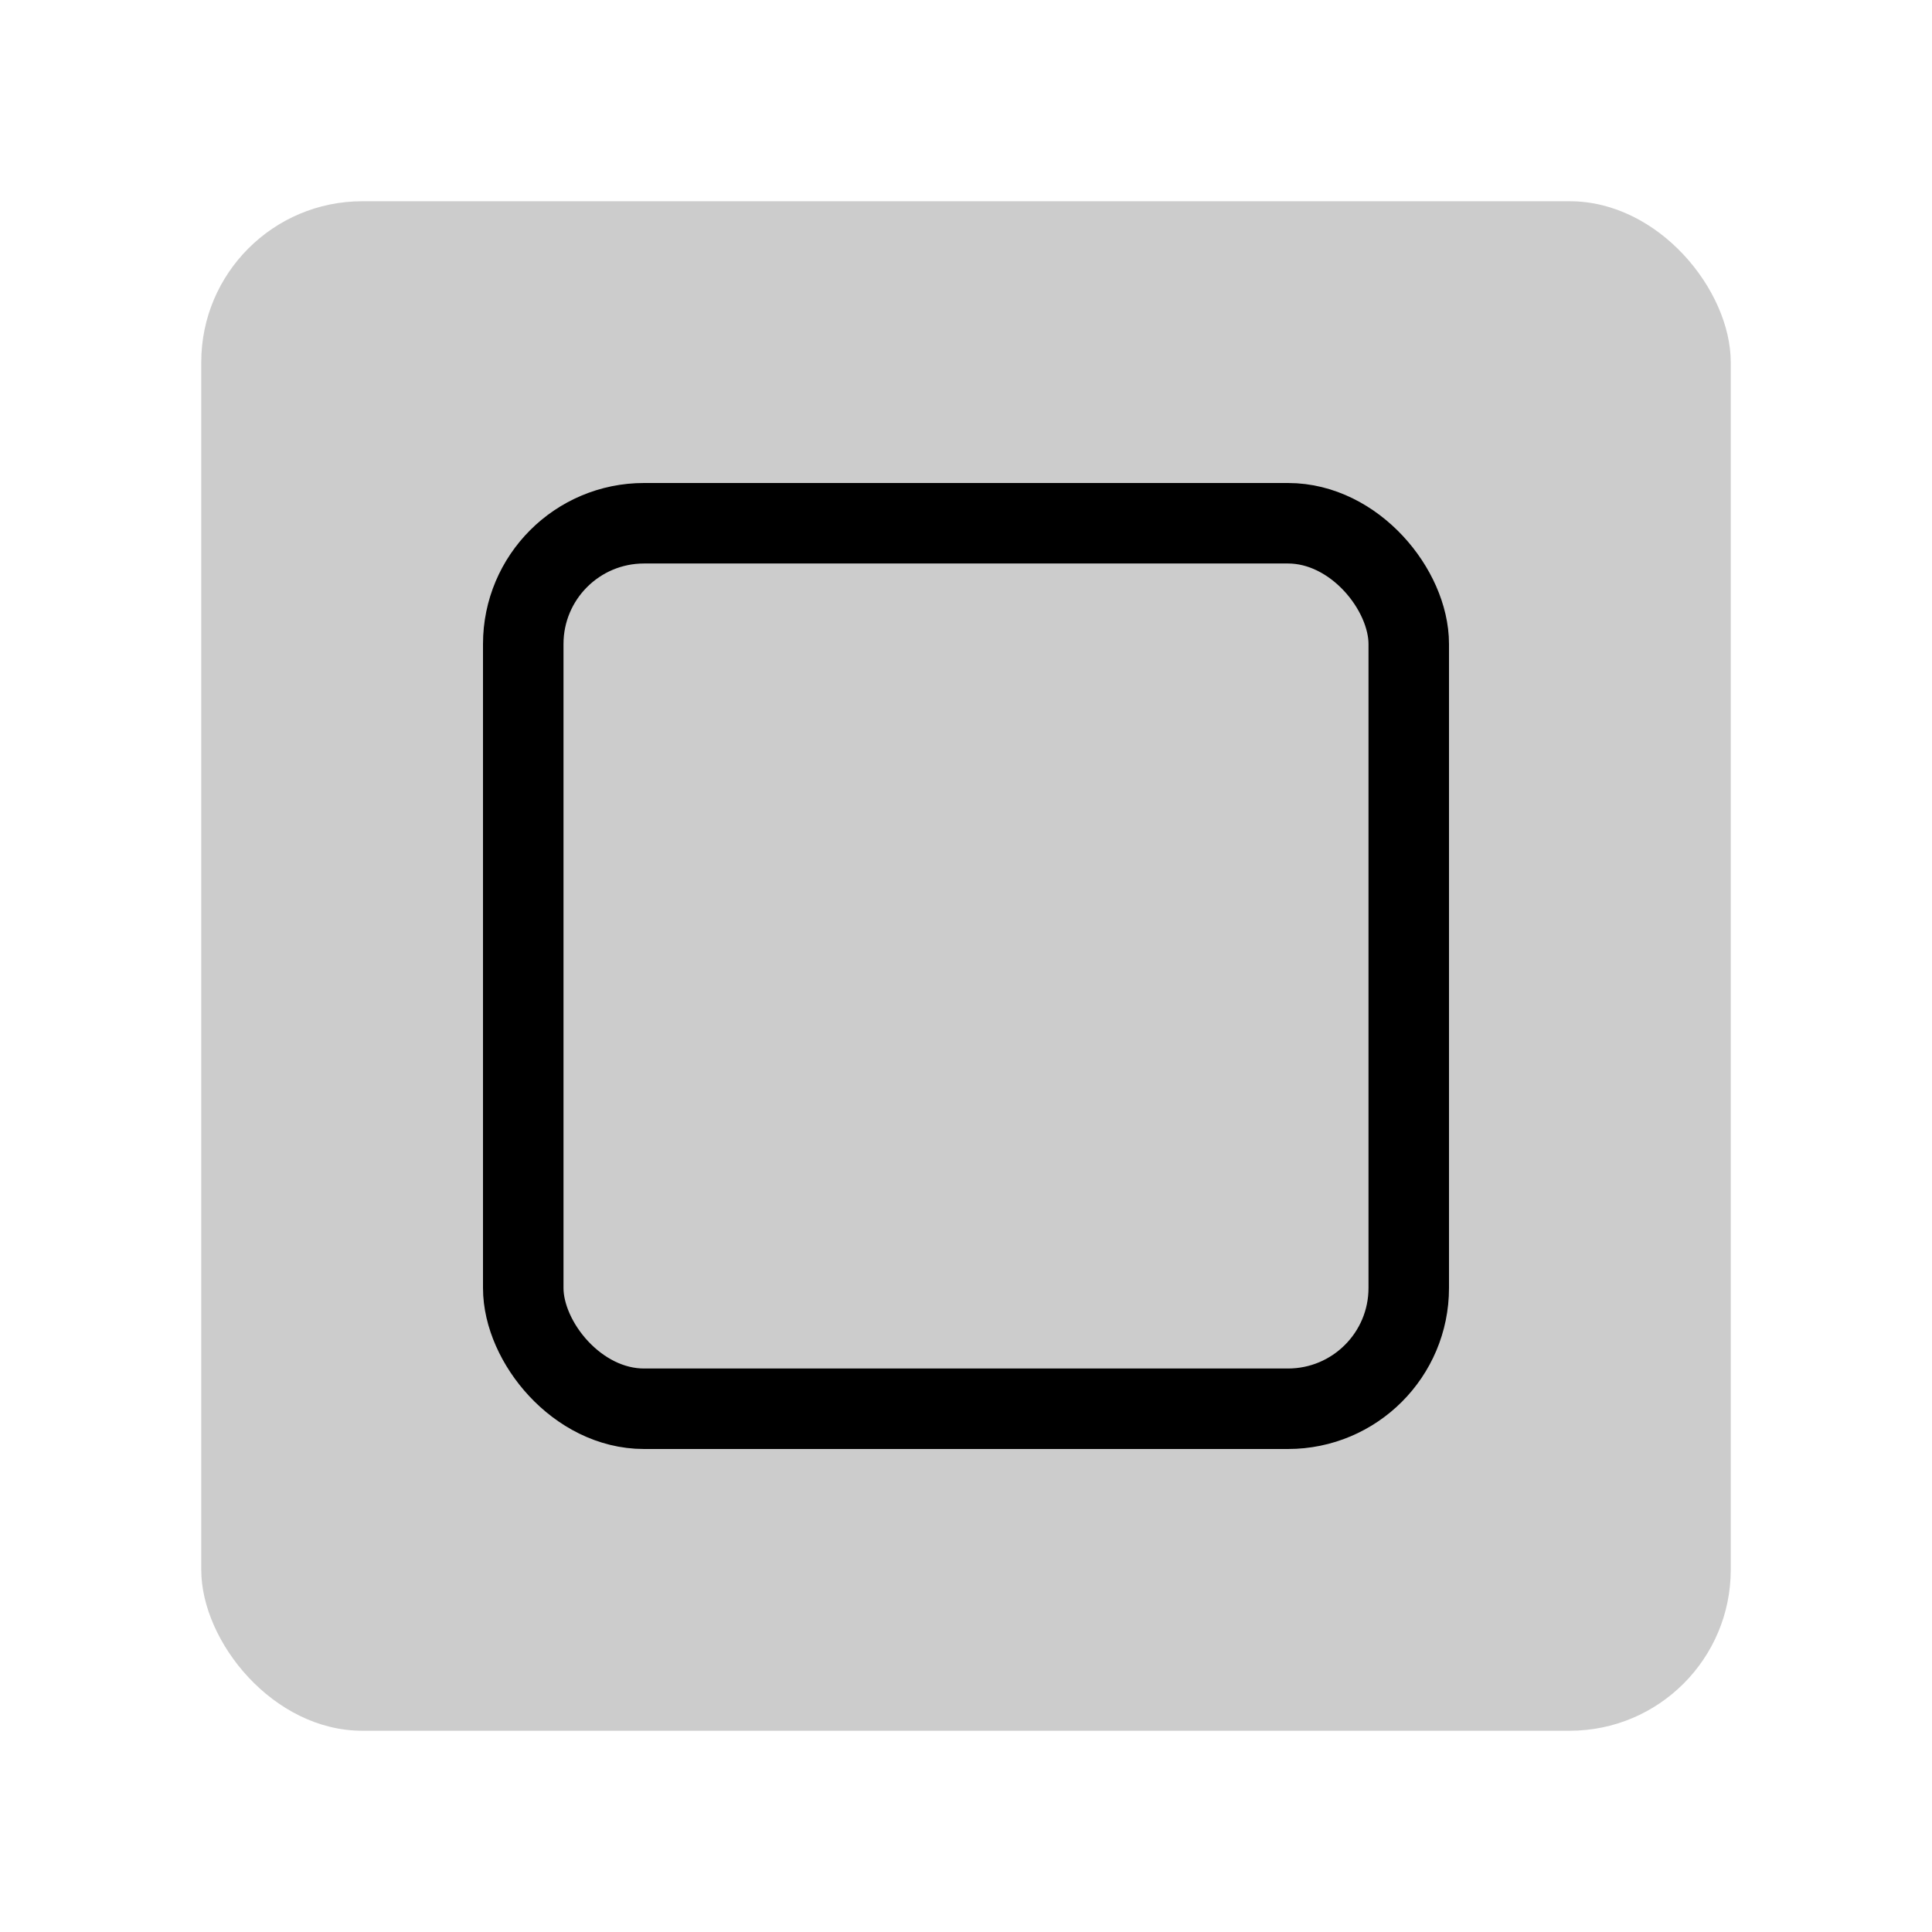 <svg width="48" height="48" viewBox="0 0 48 48" fill="none" xmlns="http://www.w3.org/2000/svg">
<g id="shapes/outline-bg-square">
<rect id="Rectangle 37" opacity="0.2" x="5" y="5" width="38" height="38" rx="4" fill="black"/>
<rect id="Rectangle 41" x="13" y="13" width="22" height="22" rx="3" stroke="black" stroke-width="2"/>
</g>
</svg>
